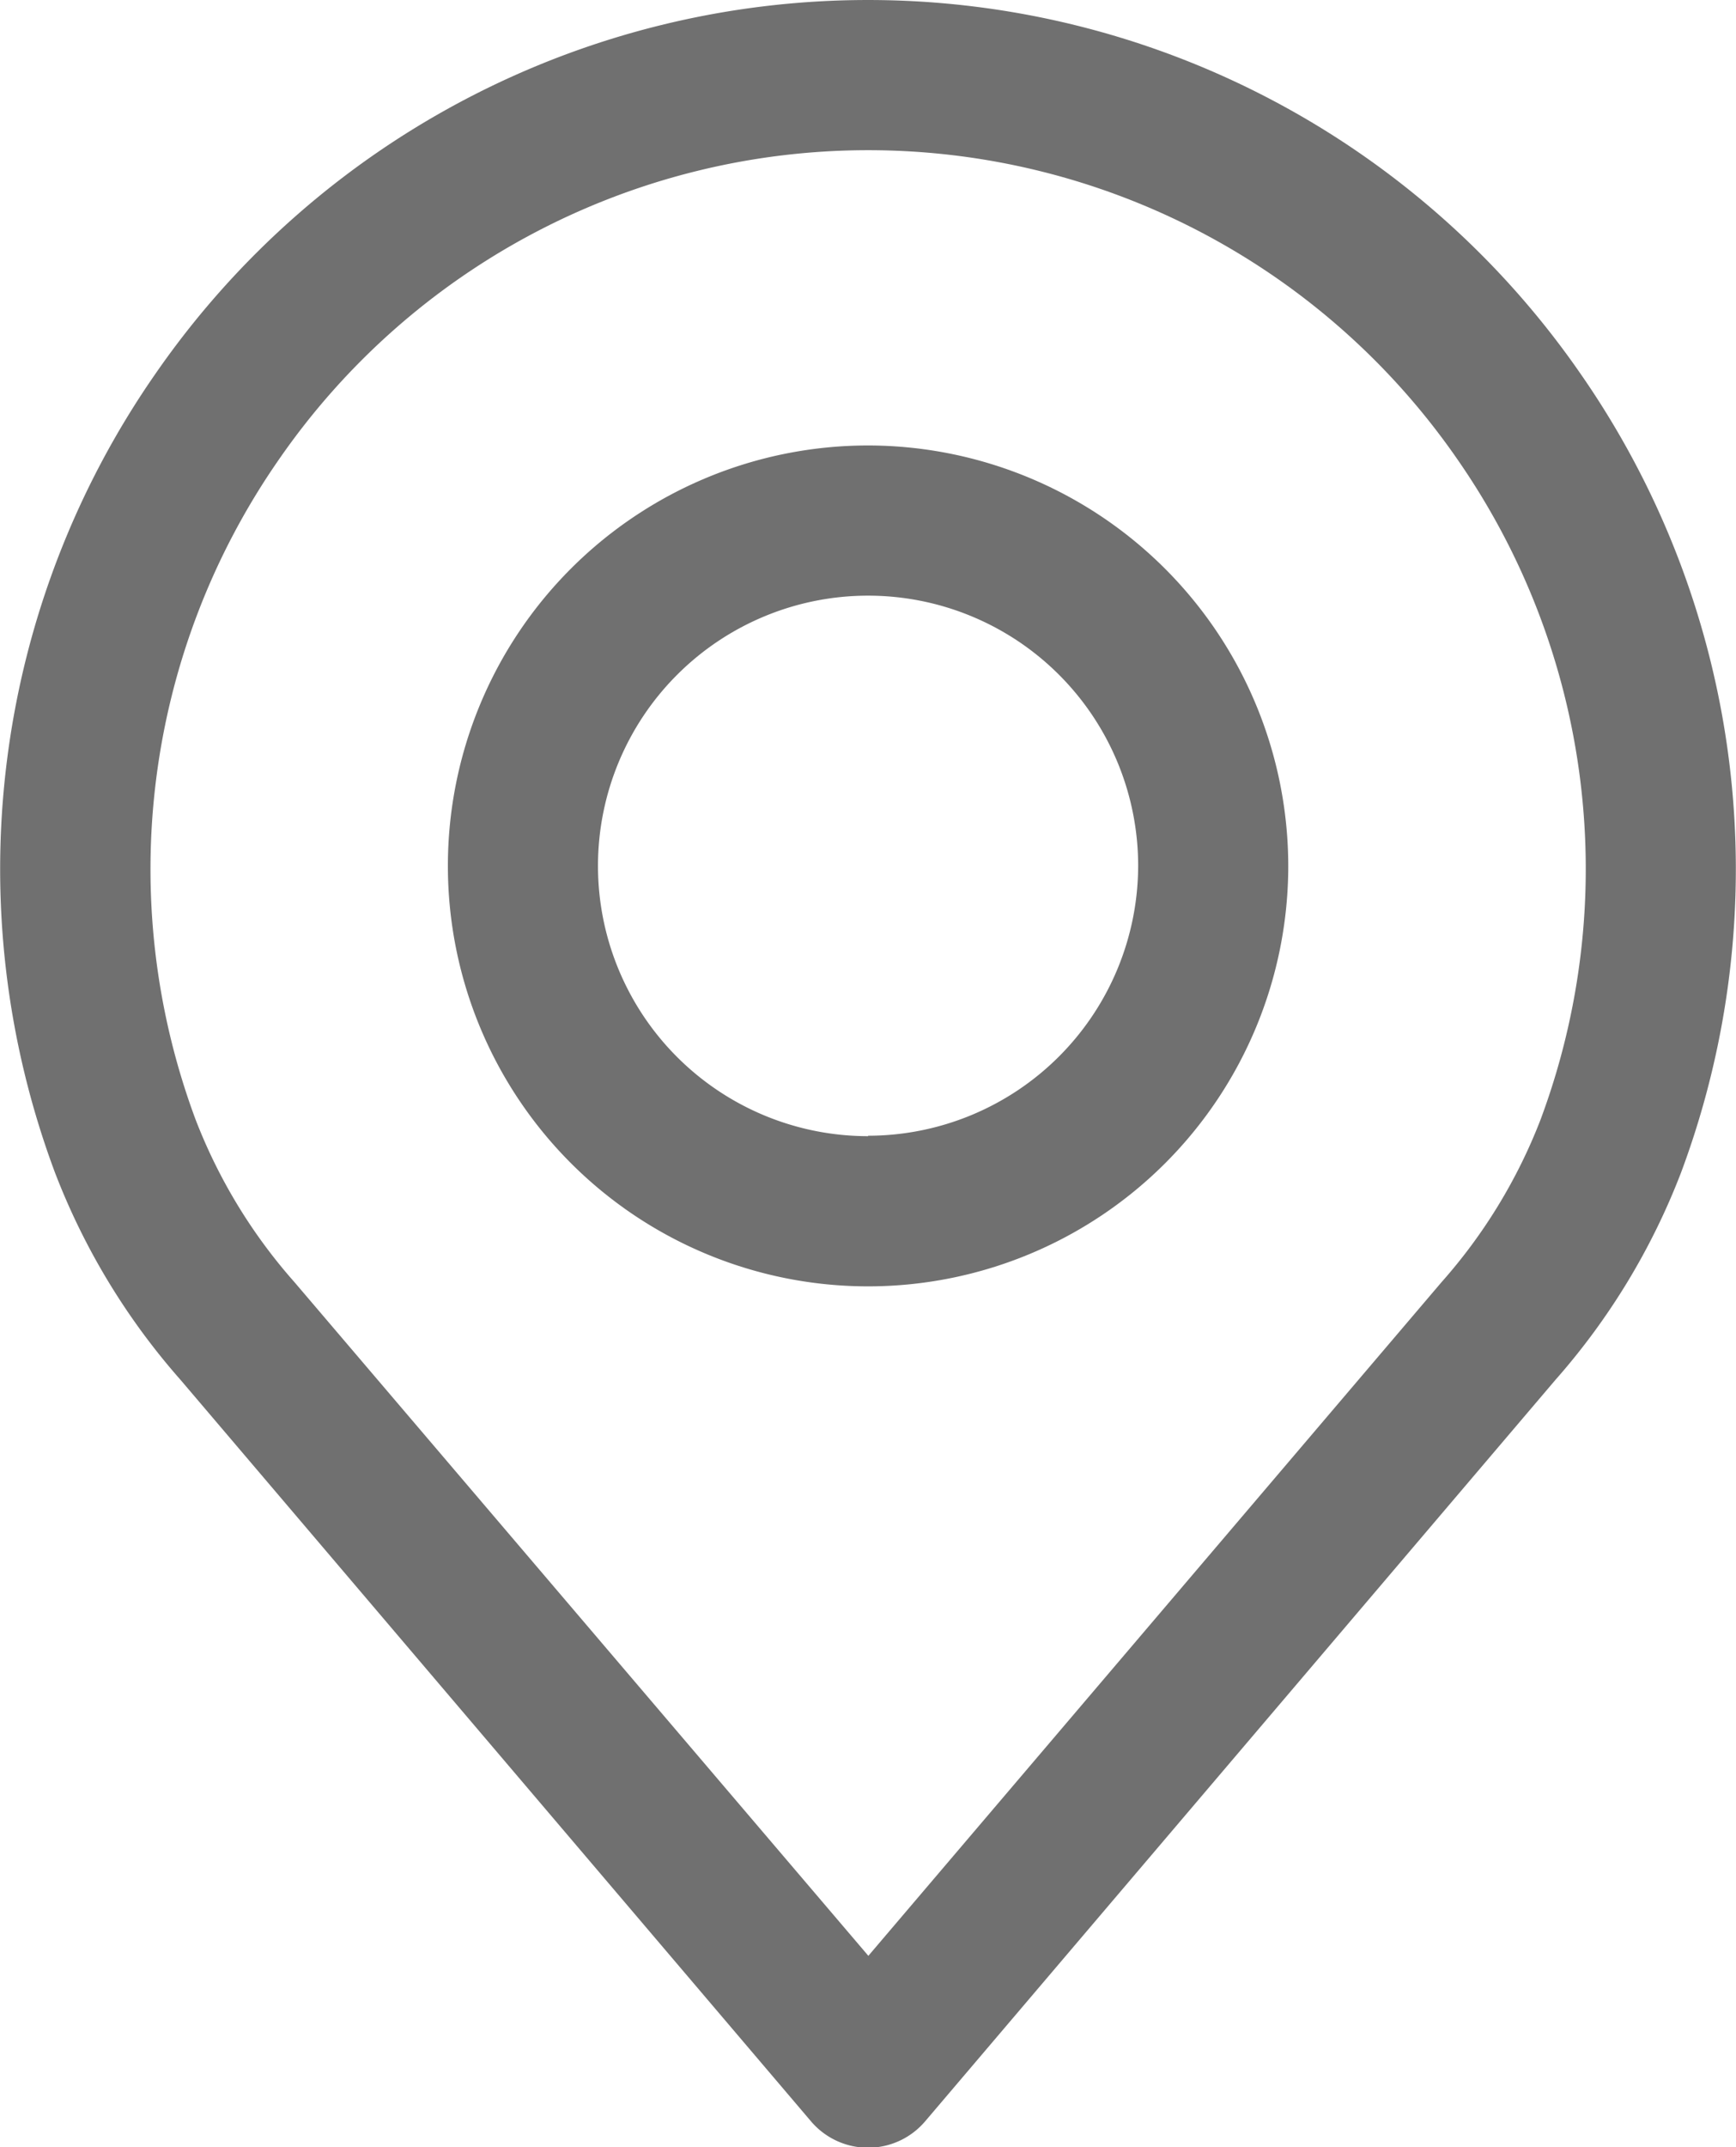 <svg xmlns="http://www.w3.org/2000/svg" width="12.283" height="15.183" viewBox="0 0 12.283 15.183">
  <g id="place_1_" data-name="place (1)" transform="translate(-48.886)">
    <g id="Group_1683" data-name="Group 1683" transform="translate(48.886)">
      <g id="Group_1682" data-name="Group 1682">
        <path id="Path_1727" data-name="Path 1727" d="M60.067,2.64a6.13,6.13,0,0,0-10.079,0,6.131,6.131,0,0,0-.714,5.649,4.828,4.828,0,0,0,.89,1.469L54.624,15a.53.53,0,0,0,.808,0L59.89,9.759a4.833,4.833,0,0,0,.89-1.467A6.132,6.132,0,0,0,60.067,2.64Zm-.282,5.28a3.787,3.787,0,0,1-.7,1.147l0,0-4.055,4.763L50.97,9.067a3.789,3.789,0,0,1-.7-1.15,5.072,5.072,0,0,1,.593-4.673,5.068,5.068,0,0,1,8.332,0A5.072,5.072,0,0,1,59.785,7.92Z" transform="translate(-48.886)" fill="#707070"/>
      </g>
    </g>
    <g id="Group_1685" data-name="Group 1685" transform="translate(52.055 3.15)">
      <g id="Group_1684" data-name="Group 1684">
        <path id="Path_1728" data-name="Path 1728" d="M158.727,106.219a2.973,2.973,0,1,0,2.973,2.973A2.976,2.976,0,0,0,158.727,106.219Zm0,4.884a1.911,1.911,0,1,1,1.911-1.911A1.913,1.913,0,0,1,158.727,111.1Z" transform="translate(-155.754 -106.219)" fill="#707070"/>
      </g>
    </g>
  </g>
</svg>
